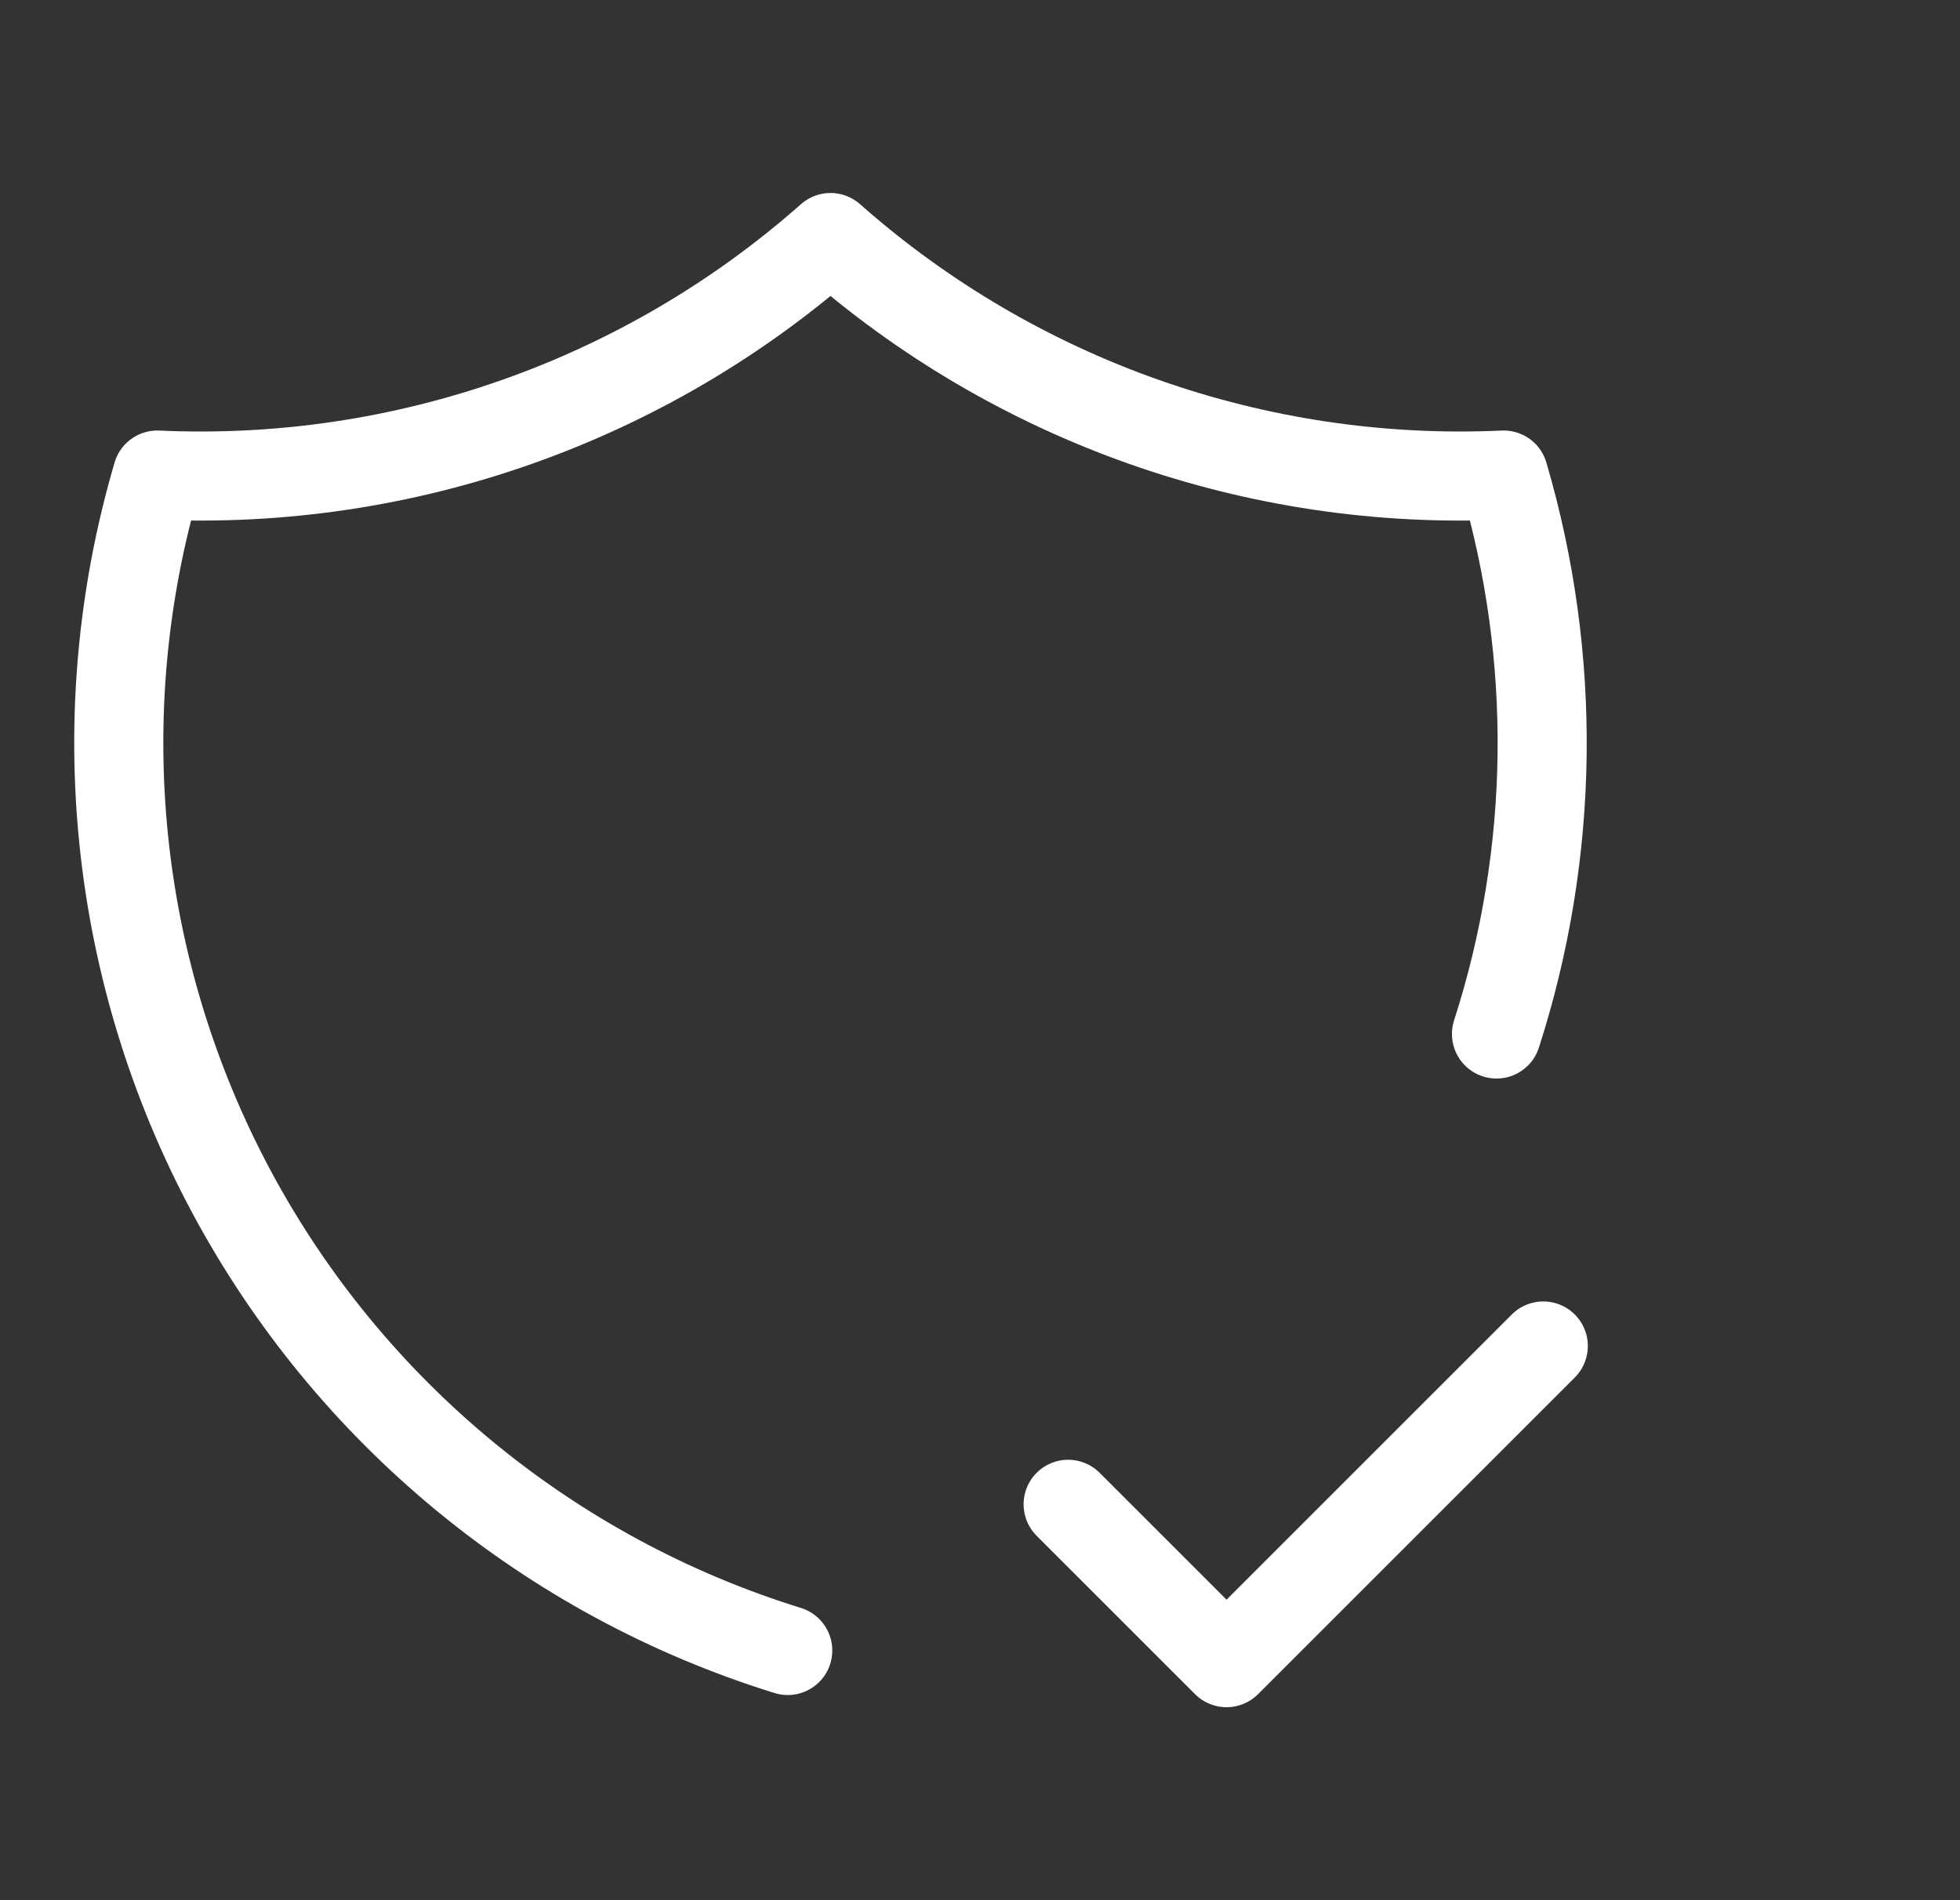 <svg width="33" height="32" viewBox="0 0 33 32" fill="none" xmlns="http://www.w3.org/2000/svg">
<rect x="0" y="0" width="33" height="32" fill="#333333" stroke="none"/>
<g clip-path="url(#clip0_4839_21603)">
<g clip-path="url(#clip1_4839_21603)">
<path d="M13.263 27.795C9.248 26.55 5.885 23.776 3.899 20.073C1.913 16.369 1.464 12.032 2.649 8C6.803 8.19 10.868 6.755 13.983 4C17.097 6.755 21.162 8.19 25.316 8C26.221 11.079 26.179 14.359 25.196 17.413" stroke="white" stroke-width="1.5" stroke-linecap="round" stroke-linejoin="round"/>
<path d="M17.984 25.333L20.651 28L25.984 22.667" stroke="white" stroke-width="1.5" stroke-linecap="round" stroke-linejoin="round"/>
</g>
</g>
<defs>
<clipPath id="clip0_4839_21603">
<rect x="0.5" width="32" height="32" rx="4" fill="white"/>
</clipPath>
<clipPath id="clip1_4839_21603">
<rect width="32" height="32" fill="white" transform="translate(1)"/>
</clipPath>
</defs>
</svg>
